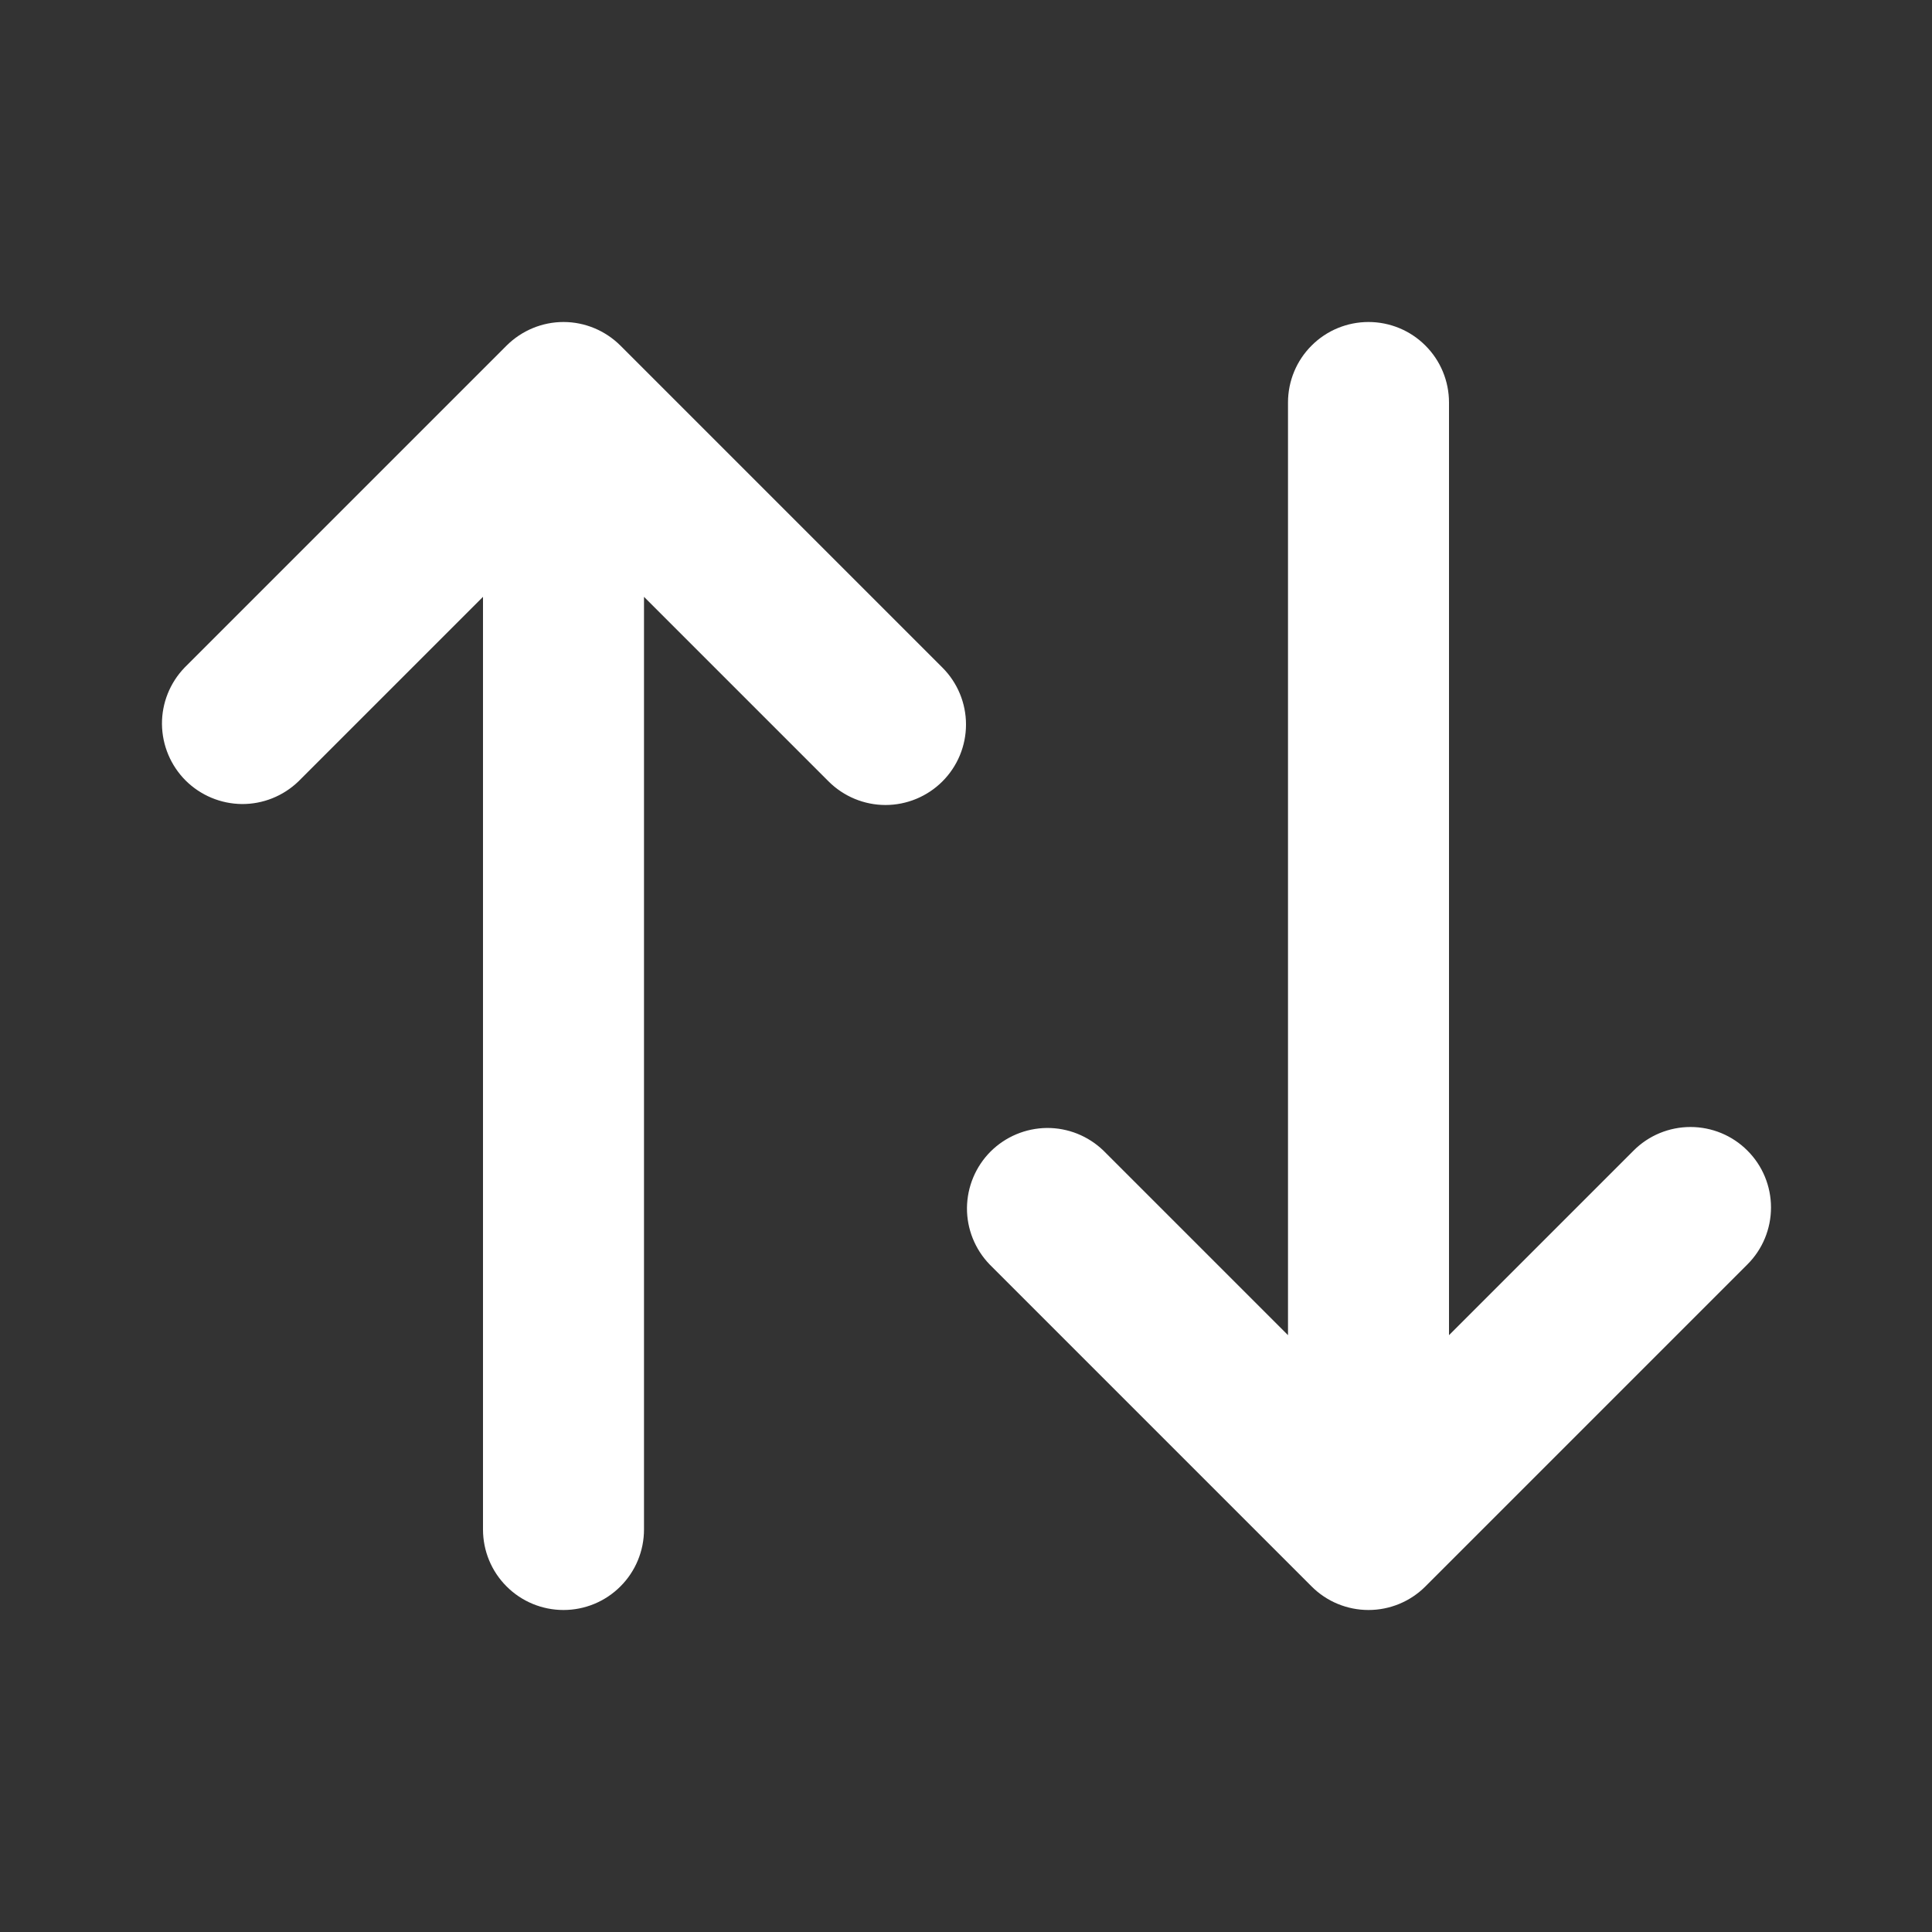<svg width="24" height="24" viewBox="0 0 24 24" fill="none" xmlns="http://www.w3.org/2000/svg">
<rect x="0" y="0" width="24" height="24" fill="#333333" stroke="none"/>
<path d="M21.707 14.293C21.895 14.48 22 14.735 22 15C22 15.265 21.895 15.52 21.707 15.707L17.707 19.707C17.52 19.895 17.265 20 17 20C16.735 20 16.48 19.895 16.293 19.707L12.293 15.707C12.111 15.518 12.01 15.266 12.012 15.004C12.015 14.741 12.12 14.491 12.305 14.305C12.491 14.12 12.741 14.015 13.004 14.012C13.266 14.01 13.518 14.111 13.707 14.293L16 16.586L16 5C16 4.735 16.105 4.48 16.293 4.293C16.48 4.105 16.735 4 17 4C17.265 4 17.52 4.105 17.707 4.293C17.895 4.48 18 4.735 18 5L18 16.586L20.293 14.293C20.48 14.105 20.735 14 21 14C21.265 14 21.52 14.105 21.707 14.293ZM11.707 9.707C11.52 9.894 11.265 10 11 10C10.735 10 10.48 9.894 10.293 9.707L8 7.414L8 19C8 19.265 7.895 19.52 7.707 19.707C7.52 19.895 7.265 20 7 20C6.735 20 6.48 19.895 6.293 19.707C6.105 19.52 6 19.265 6 19L6 7.414L3.707 9.707C3.518 9.889 3.266 9.99 3.004 9.988C2.741 9.985 2.491 9.88 2.305 9.695C2.12 9.509 2.015 9.259 2.012 8.996C2.01 8.734 2.111 8.482 2.293 8.293L6.293 4.293C6.481 4.106 6.735 4 7 4C7.265 4 7.519 4.106 7.707 4.293L11.707 8.293C11.895 8.481 12 8.735 12 9C12 9.265 11.895 9.519 11.707 9.707Z" fill="white"/>
</svg>
